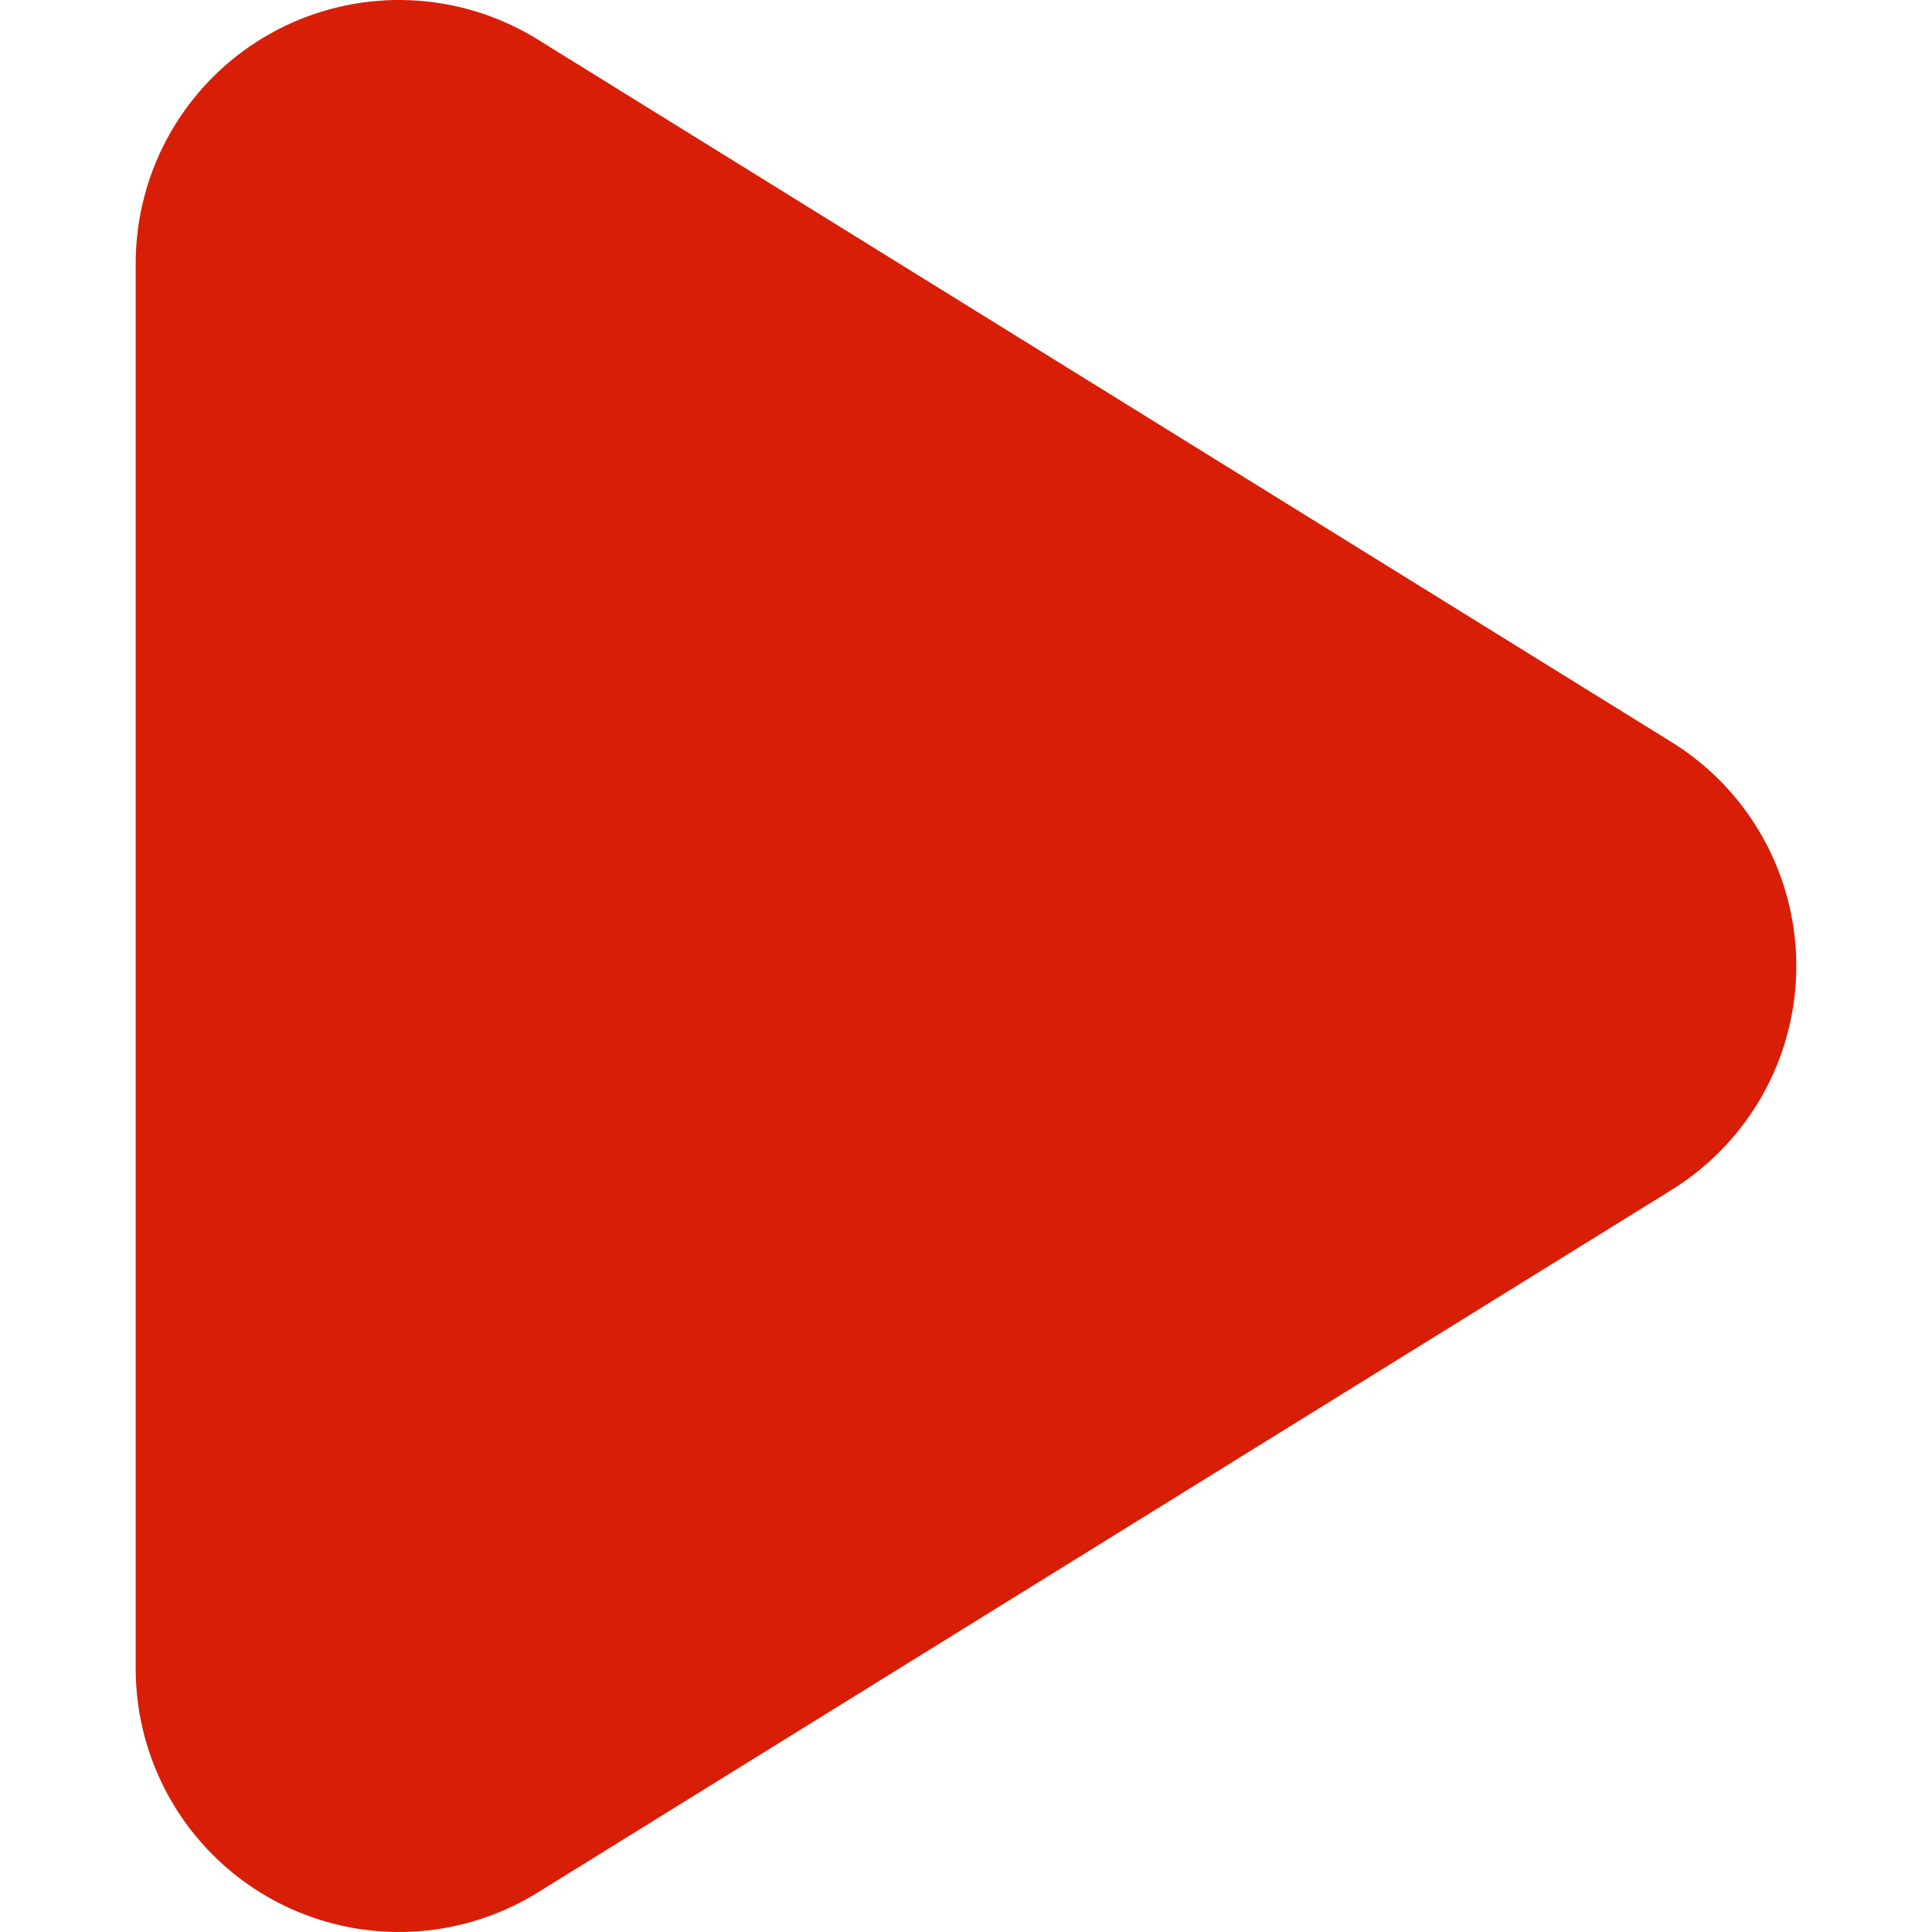 <?xml version="1.0" standalone="no"?><!DOCTYPE svg PUBLIC "-//W3C//DTD SVG 1.1//EN" "http://www.w3.org/Graphics/SVG/1.1/DTD/svg11.dtd"><svg t="1574929771783" class="icon" viewBox="0 0 1024 1024" version="1.1" xmlns="http://www.w3.org/2000/svg" p-id="5616" xmlns:xlink="http://www.w3.org/1999/xlink" width="42" height="42"><defs><style type="text/css">* { color: rgb(153, 153, 153) !important; text-shadow: rgb(0, 0, 0) 0px 0px 3px !important; box-shadow: none !important; background-color: transparent !important; border-color: rgb(68, 68, 68) !important; }
</style></defs><path d="M885.643 630.87l-600.629 372.194A139.573 139.573 0 0 1 71.933 884.427v-744.389A139.573 139.573 0 0 1 285.014 20.936l600.629 372.194a139.573 139.573 0 0 1 0 237.739z" fill="#d81e06" p-id="5617"></path></svg>